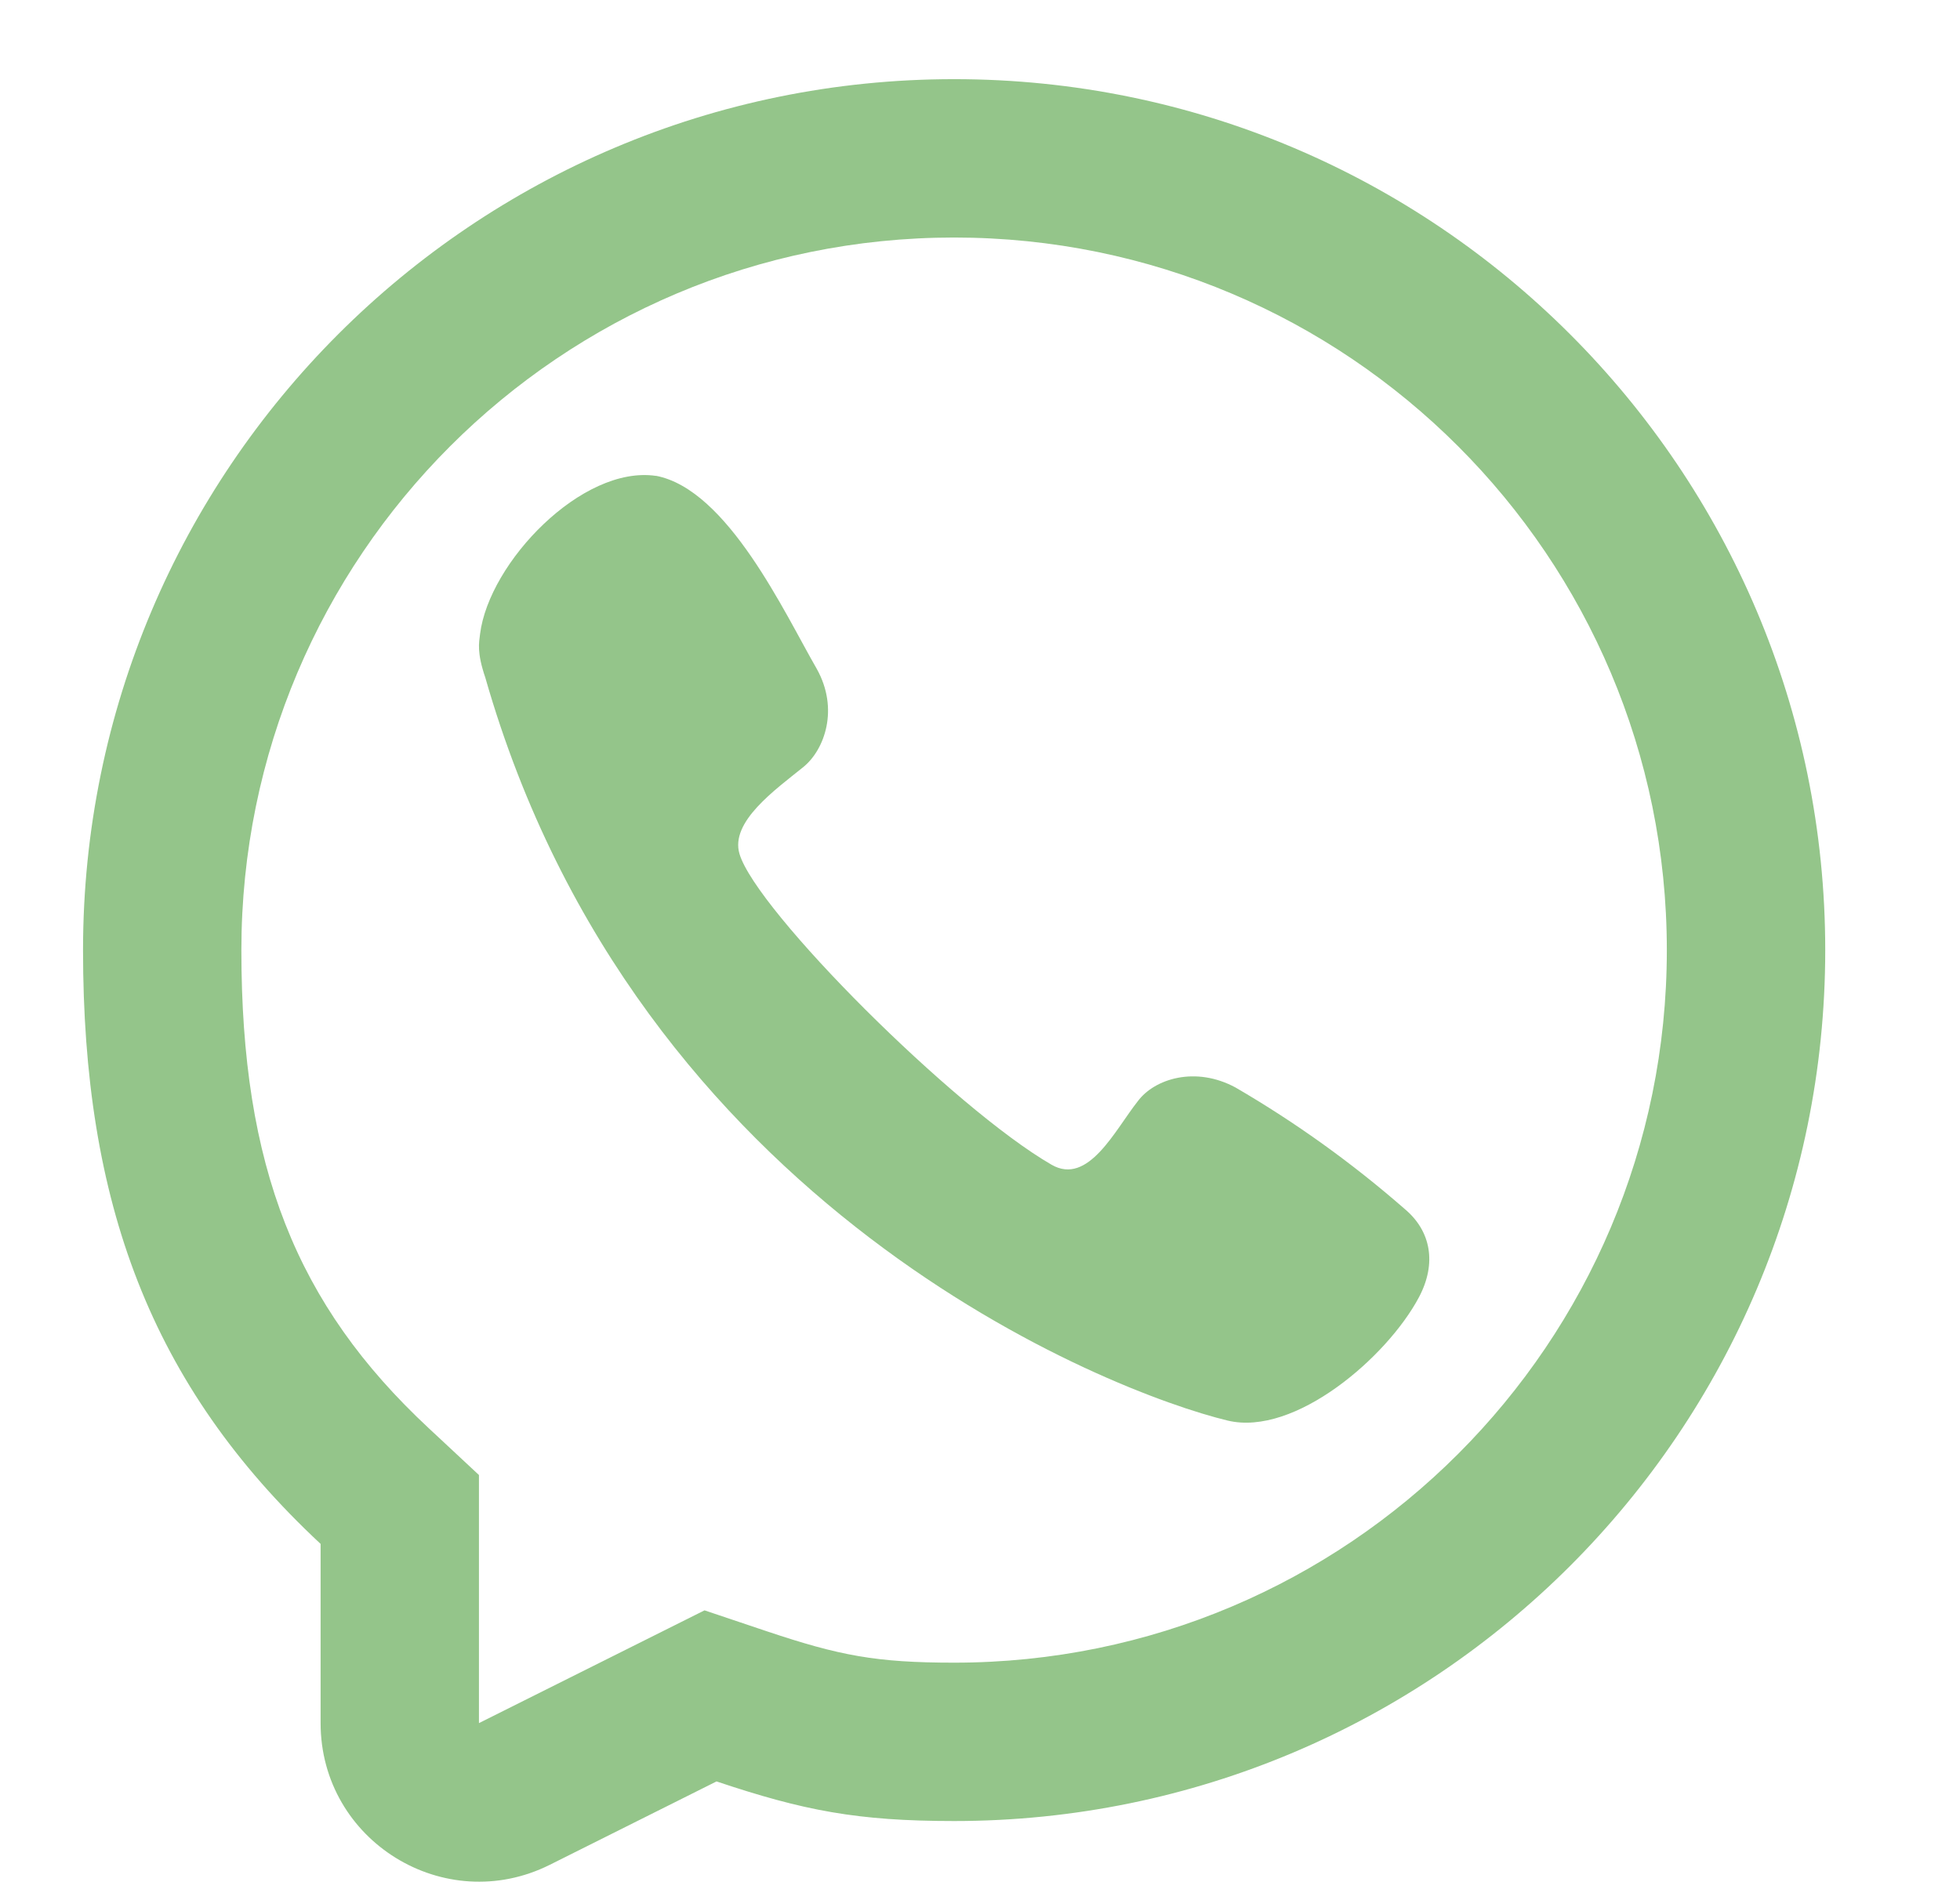 <svg width="33" height="32" viewBox="0 0 33 32" fill="none" xmlns="http://www.w3.org/2000/svg">
<path d="M8.083 10.675C8.235 9.47 9.801 7.832 11.044 8.014L11.042 8.012C12.252 8.242 13.209 10.323 13.749 11.259C14.132 11.939 13.883 12.627 13.526 12.917C13.045 13.305 12.292 13.84 12.45 14.378C12.731 15.333 16.064 18.667 17.704 19.614C18.324 19.973 18.774 19.027 19.159 18.542C19.438 18.169 20.126 17.947 20.804 18.315C21.816 18.904 22.769 19.589 23.651 20.36C24.091 20.728 24.195 21.272 23.89 21.847C23.352 22.859 21.798 24.194 20.67 23.923C18.7 23.449 10.731 20.36 8.171 11.411C8.027 10.987 8.064 10.827 8.083 10.675Z" fill="#4E9F3D" fill-opacity="0.6"/>
<path fill-rule="evenodd" clip-rule="evenodd" d="M16.064 30.667C14.433 30.667 13.53 30.491 12.064 30L9.257 31.404C7.484 32.29 5.398 31.001 5.398 29.018V26C2.526 23.323 1.398 20.235 1.398 16C1.398 7.9 7.964 1.333 16.064 1.333C24.164 1.333 30.731 7.9 30.731 16C30.731 24.1 24.164 30.667 16.064 30.667ZM8.064 24.84L7.216 24.049C4.985 21.97 4.064 19.644 4.064 16C4.064 9.373 9.437 4 16.064 4C22.692 4 28.064 9.373 28.064 16C28.064 22.627 22.692 28 16.064 28C14.75 28 14.134 27.881 12.912 27.472L11.862 27.119L8.064 29.018V24.84Z" fill="#4E9F3D" fill-opacity="0.6"/>
</svg>
